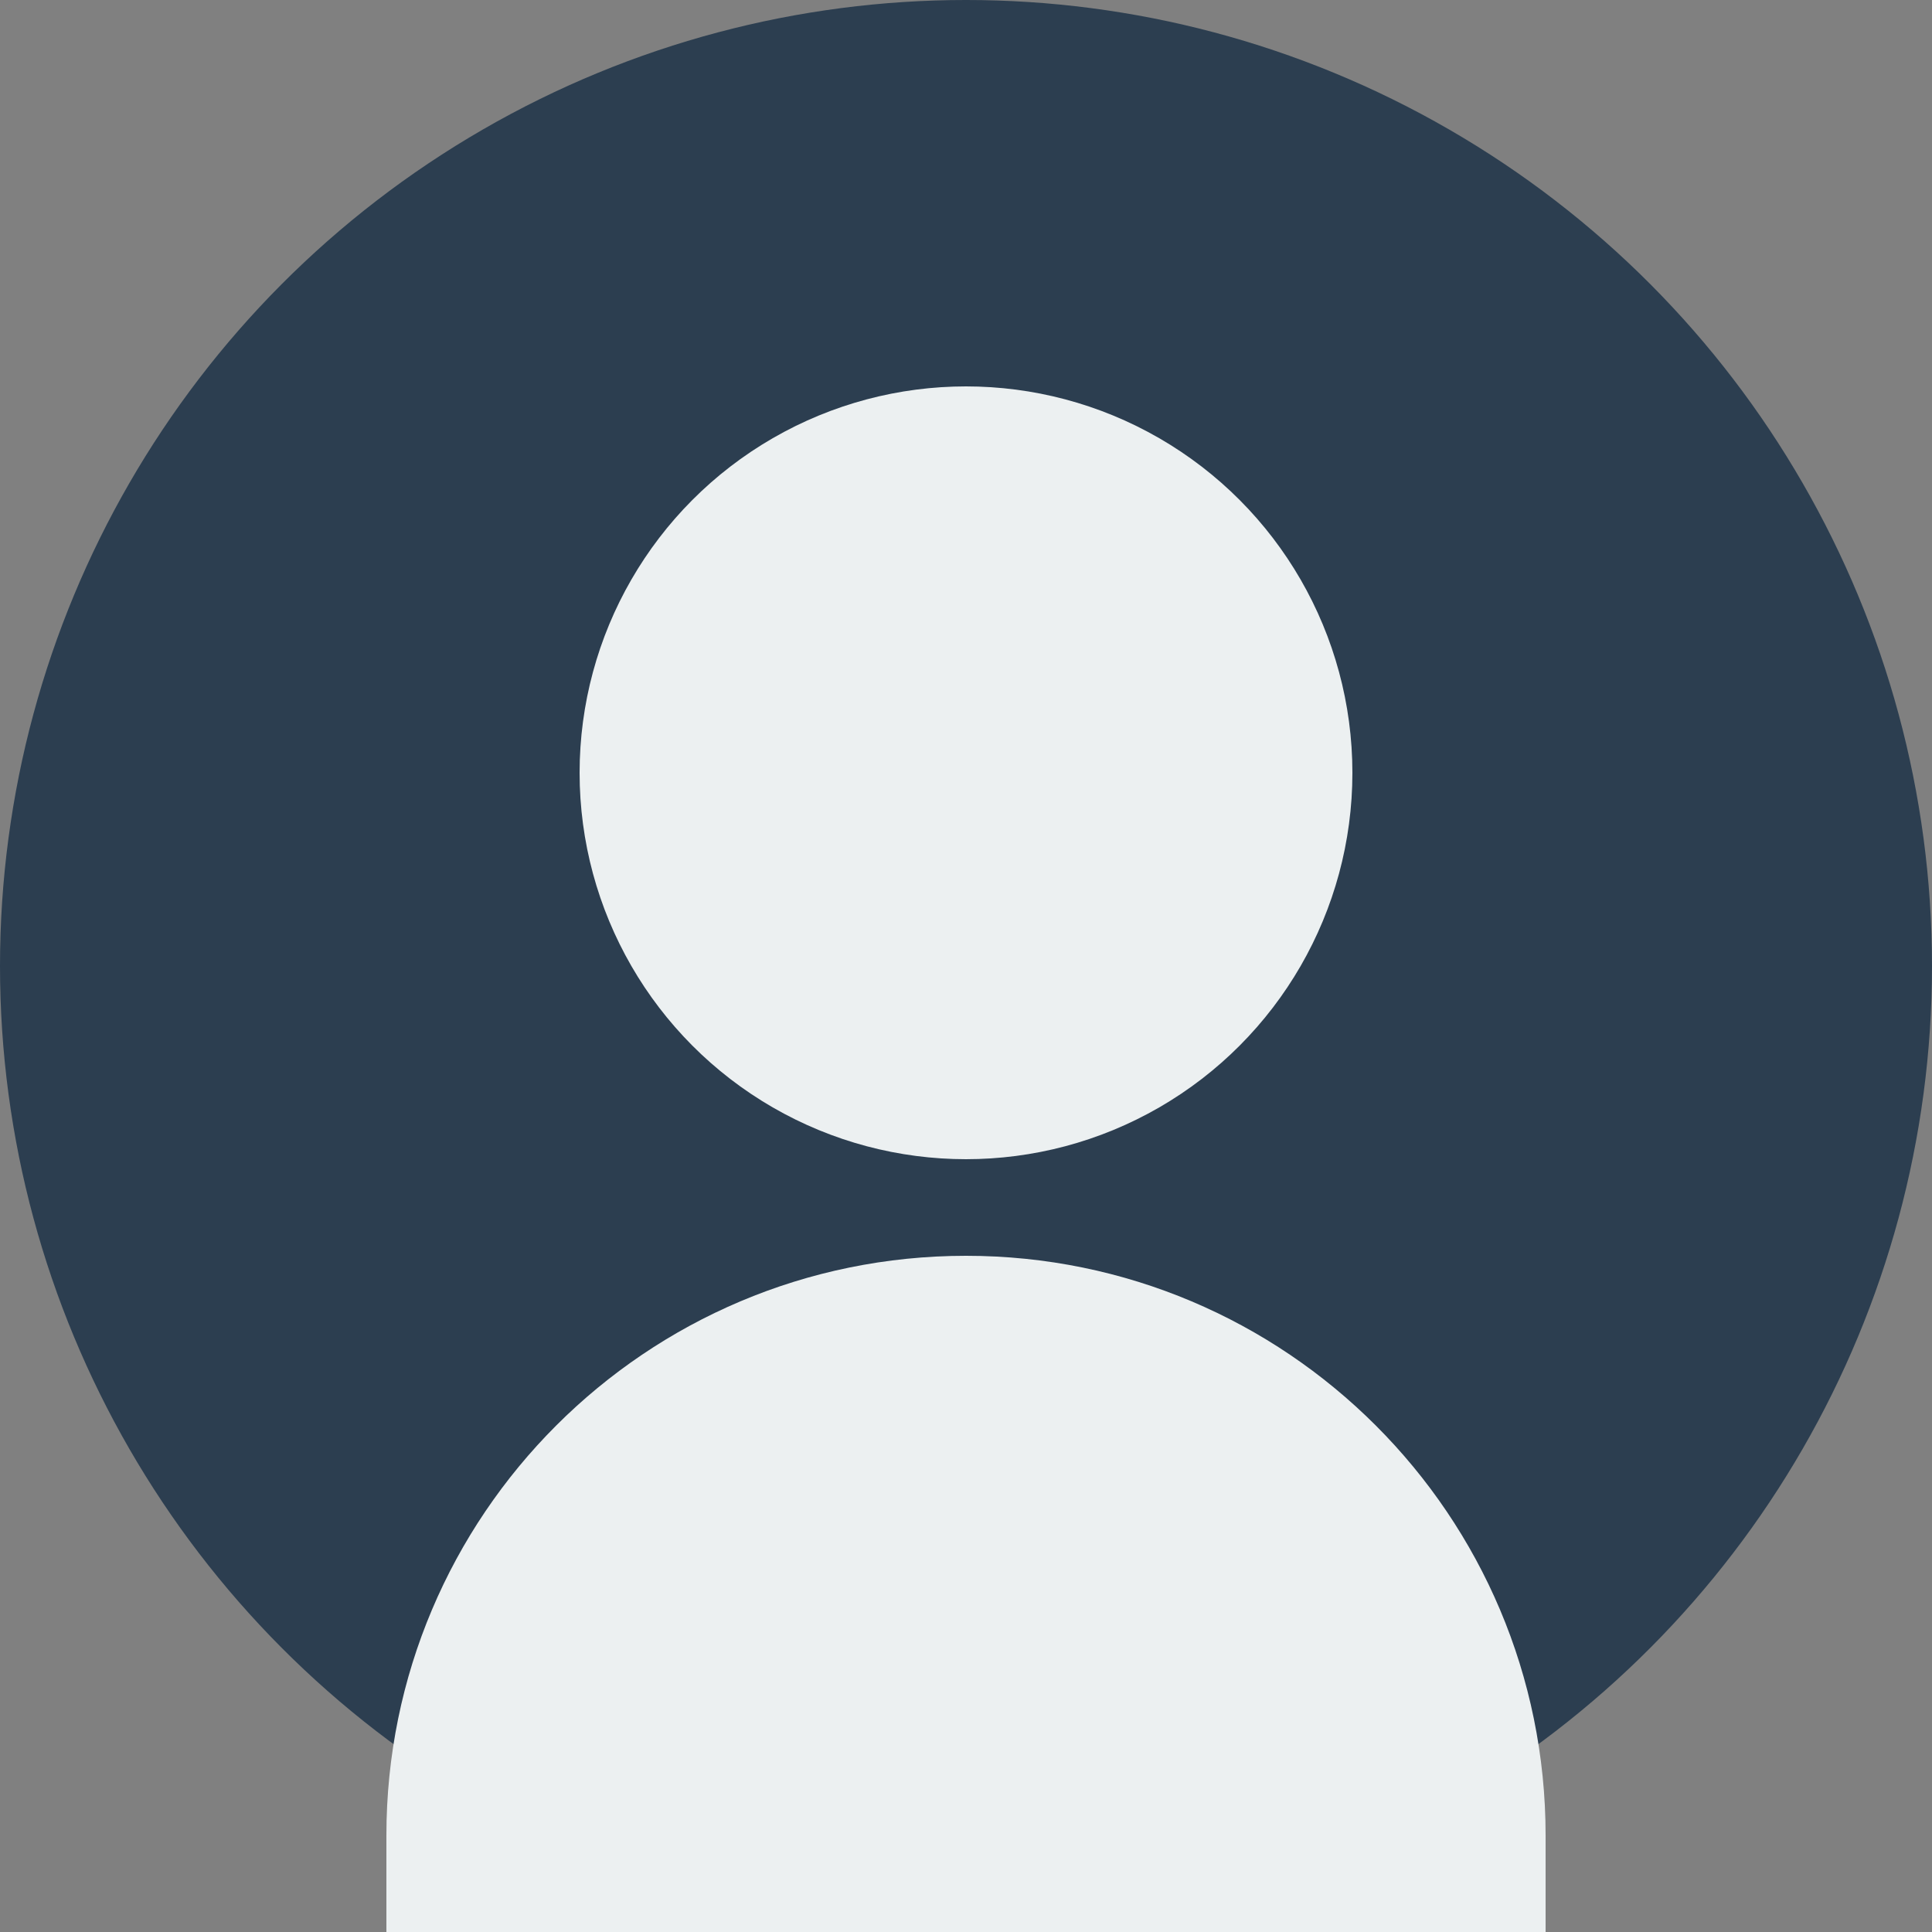<?xml version="1.0" encoding="UTF-8"?>
<svg width="80" height="80" viewBox="0 0 80 80" fill="none" xmlns="http://www.w3.org/2000/svg">
  <rect x="0" y="0" width="80" height="80" fill="#808080" stroke="none"/>
  <!-- 背景圆圈 -->
  <circle cx="40" cy="40" r="40" fill="#2C3E50"/>
  
  <!-- 头部 -->
  <circle cx="40" cy="32" r="16" fill="#ECF0F1"/>
  
  <!-- 身体 -->
  <path d="M40 52C53.255 52 64 62.745 64 76V80H16V76C16 62.745 26.745 52 40 52Z" fill="#ECF0F1"/>
</svg> 